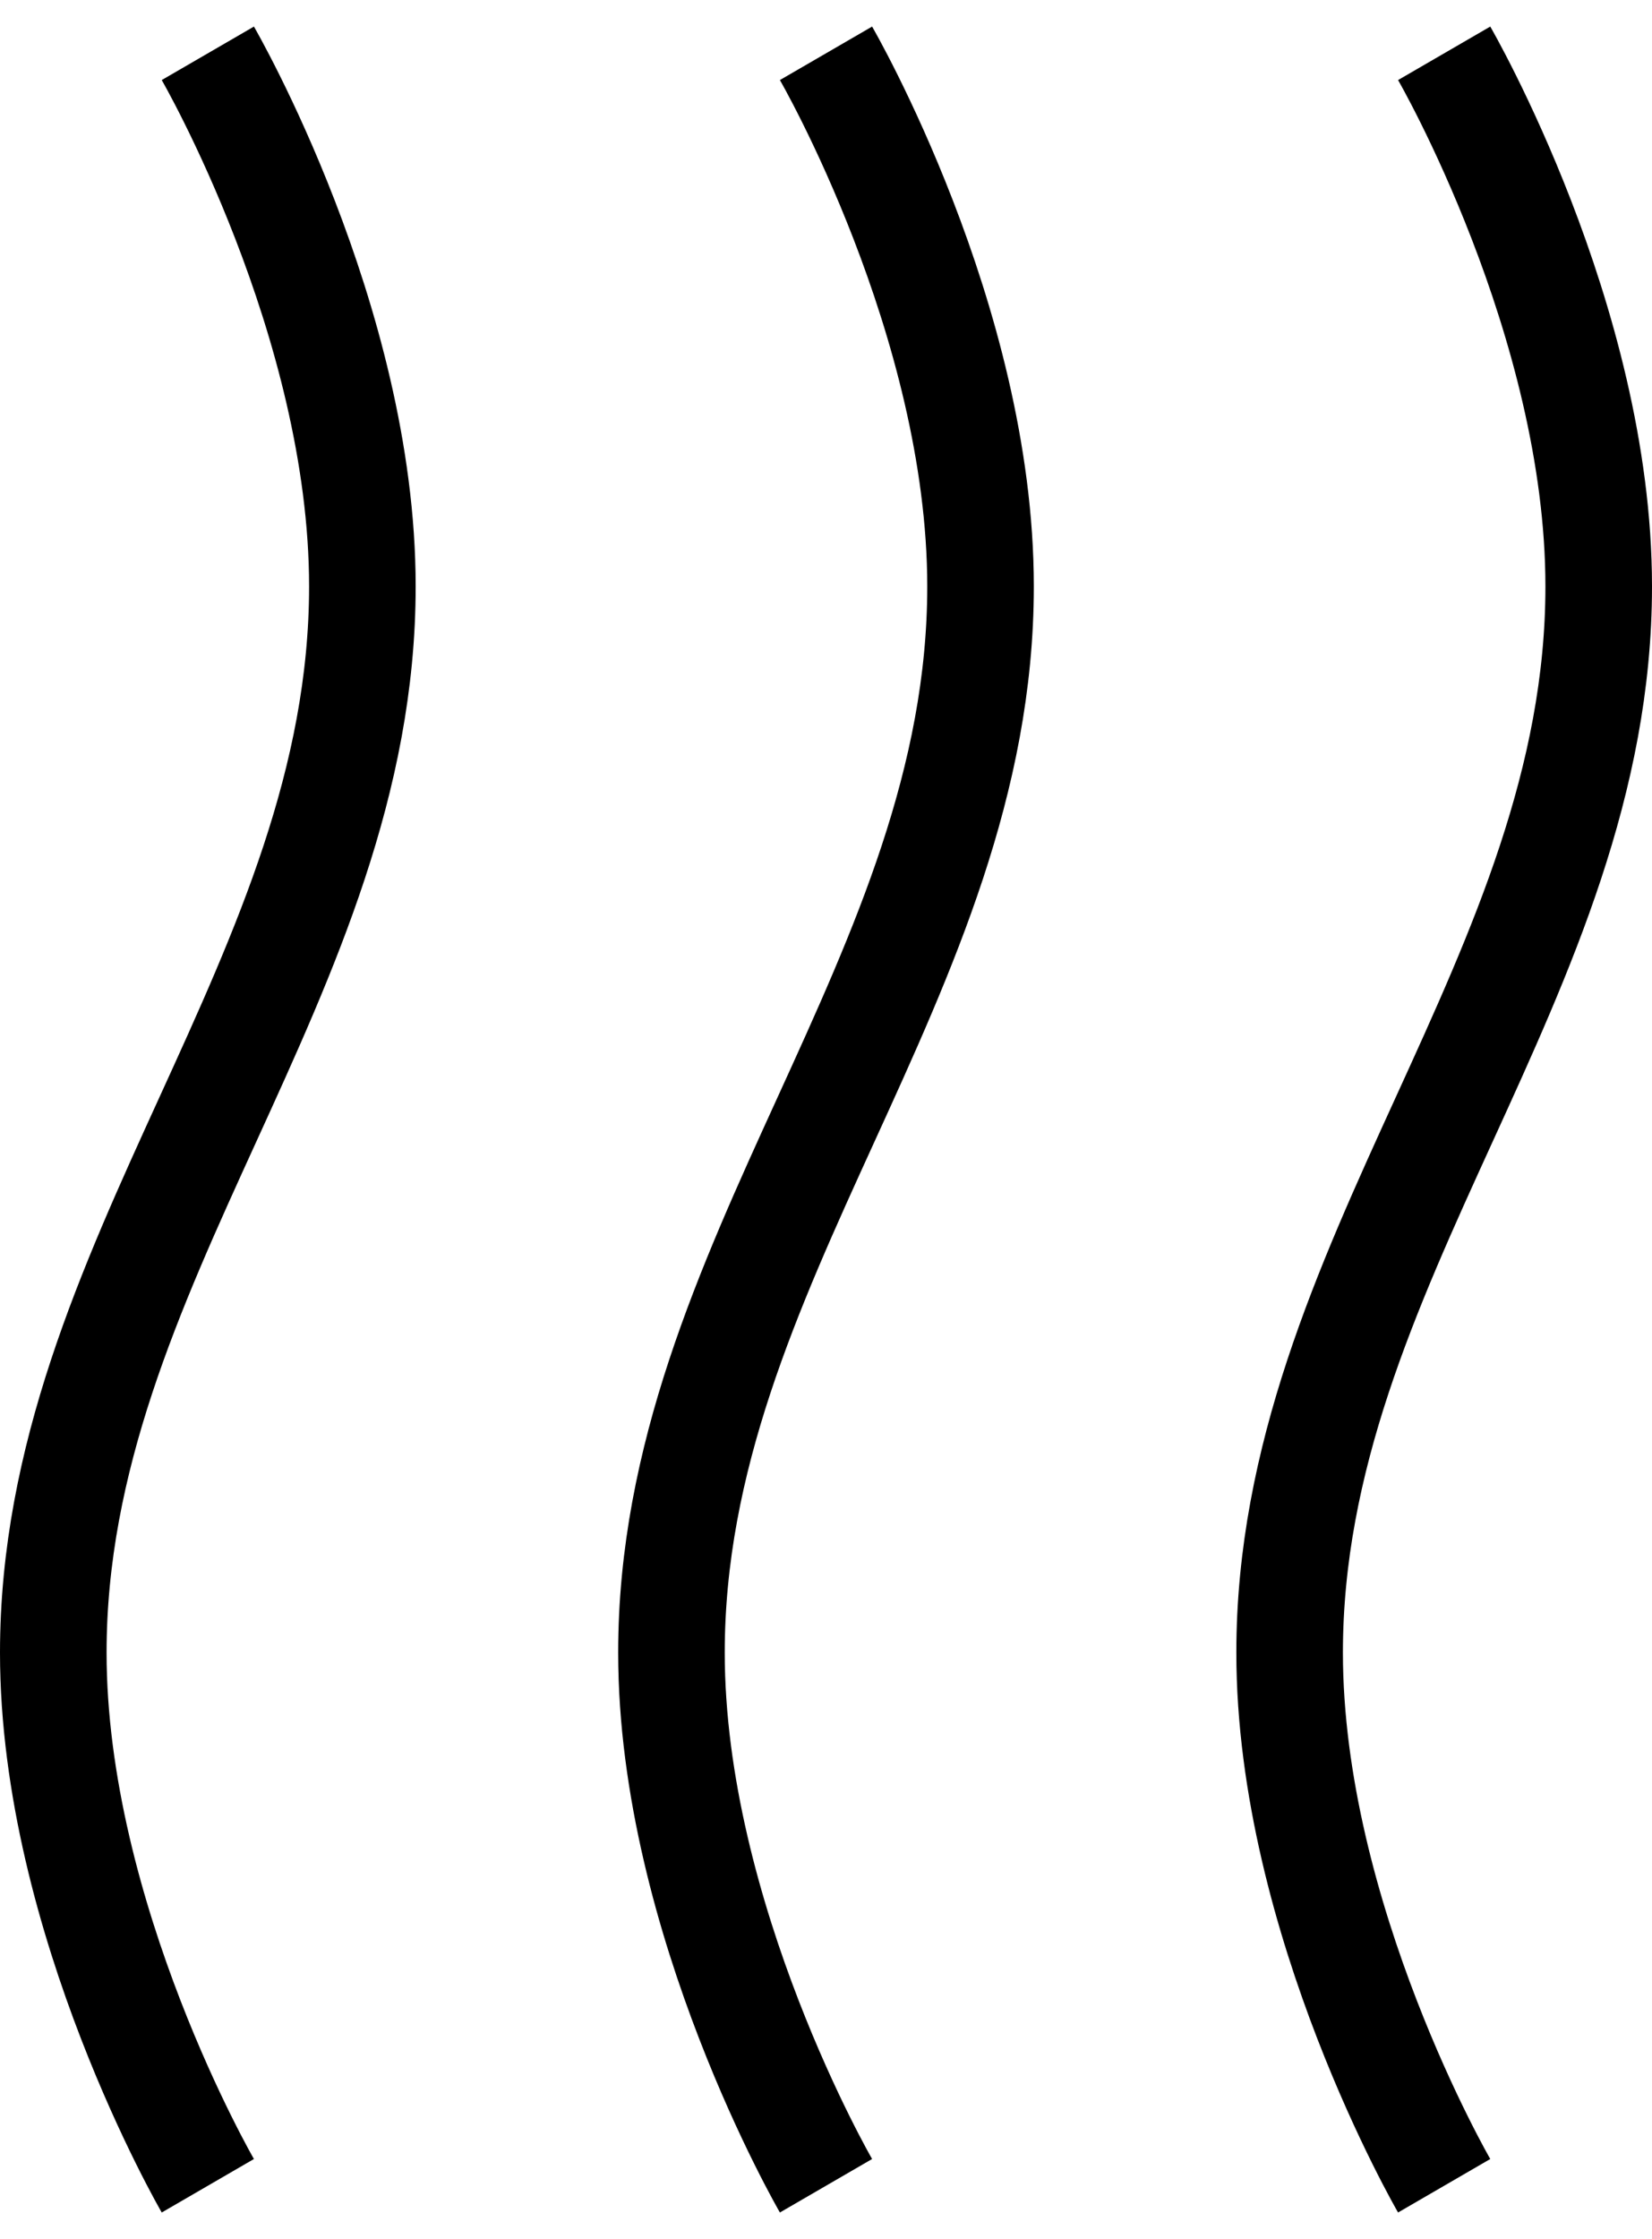 <svg width="31" height="42" viewBox="0 0 31 42" fill="none" xmlns="http://www.w3.org/2000/svg">
<path d="M27.1 41C27.1 41 24.2 36 24.2 31C24.2 23.702 30 18.298 30 11C30 6 27.1 1 27.1 1M15.5 41C15.5 41 12.6 36 12.6 31C12.6 23.702 18.4 18.298 18.4 11C18.4 6 15.5 1 15.5 1M3.9 41C3.9 41 1 36 1 31C1 23.702 6.8 18.298 6.8 11C6.8 6 3.9 1 3.9 1" stroke="black" stroke-width="2" stroke-linejoin="round"/>
</svg>
